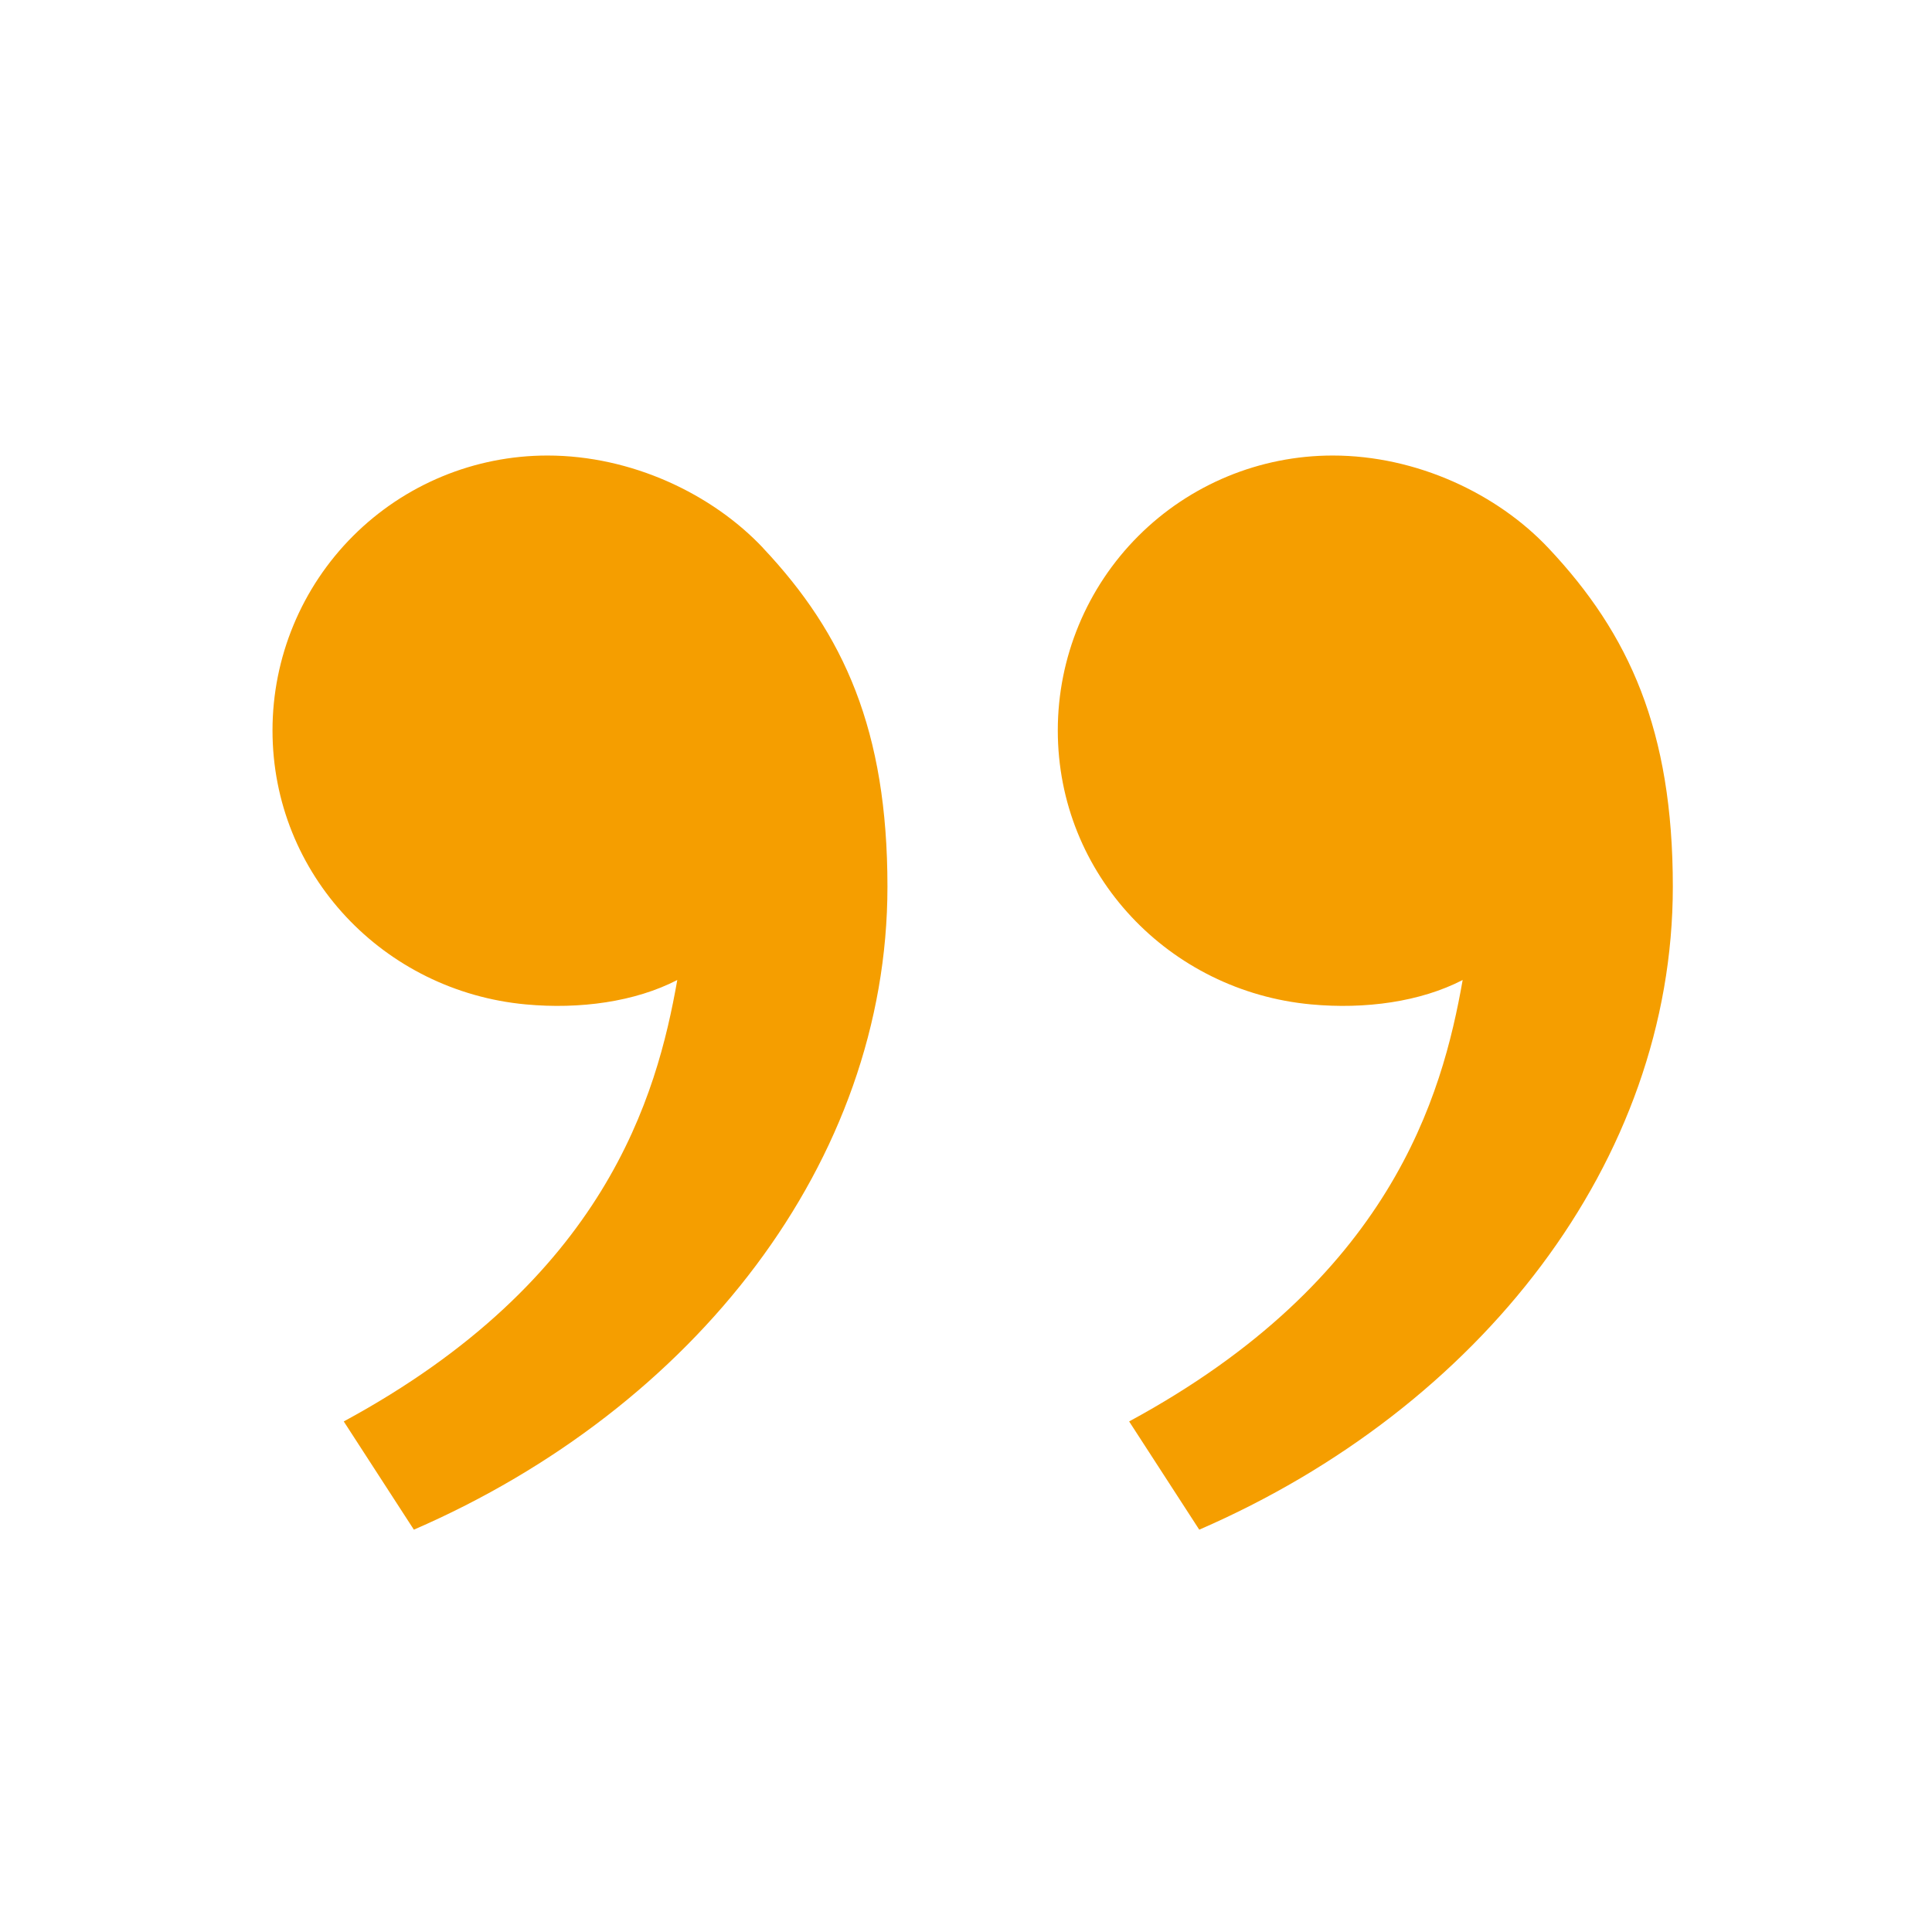 <svg width="41" height="41" viewBox="0 0 41 41" fill="none" xmlns="http://www.w3.org/2000/svg">
<path d="M32.861 11.632C34.578 13.455 35.5 15.5 35.5 18.815C35.5 24.648 31.405 29.877 25.45 32.462L23.962 30.165C29.52 27.158 30.607 23.257 31.04 20.797C30.145 21.26 28.973 21.422 27.825 21.315C24.818 21.037 22.448 18.568 22.448 15.5C22.448 13.953 23.063 12.469 24.157 11.375C25.251 10.281 26.734 9.667 28.282 9.667C30.07 9.667 31.78 10.483 32.861 11.632ZM16.195 11.632C17.912 13.455 18.833 15.5 18.833 18.815C18.833 24.648 14.738 29.877 8.783 32.462L7.295 30.165C12.853 27.158 13.94 23.257 14.373 20.797C13.478 21.26 12.306 21.422 11.158 21.315C8.152 21.037 5.783 18.568 5.783 15.5C5.783 13.953 6.398 12.469 7.492 11.375C8.586 10.281 10.069 9.667 11.617 9.667C13.405 9.667 15.115 10.483 16.197 11.632H16.195Z" fill="#F59E00"/>
</svg>

